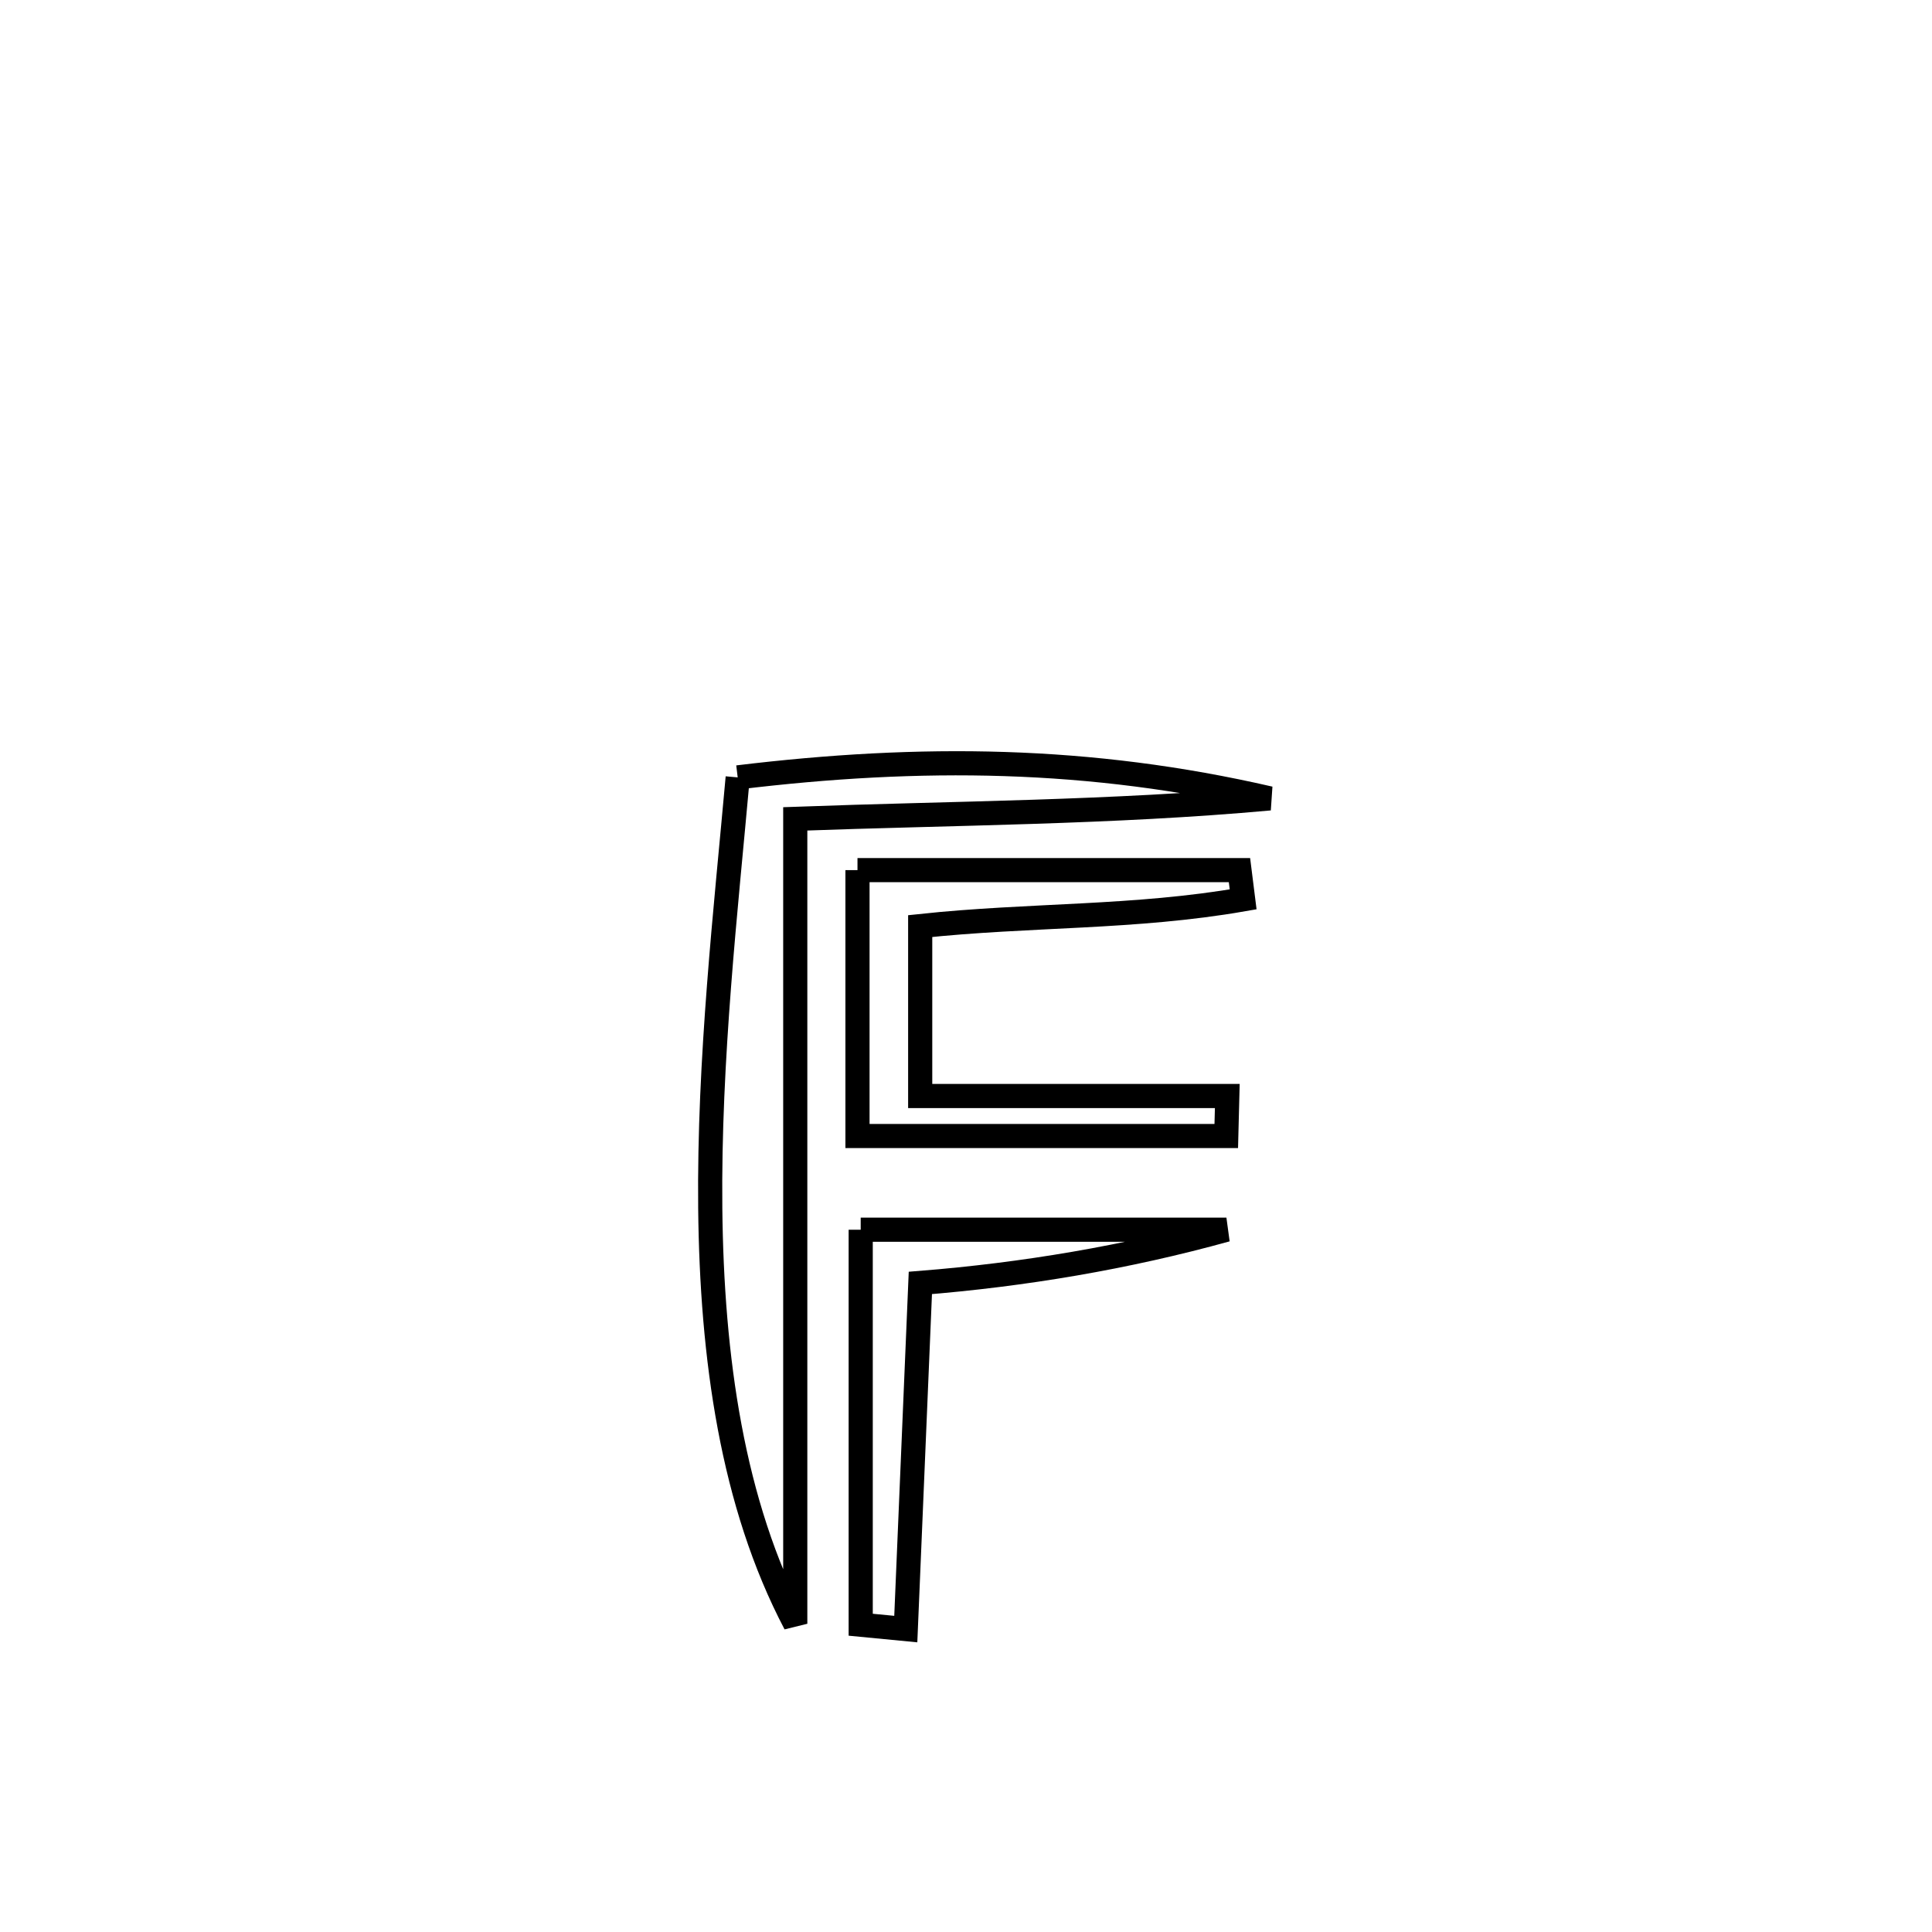 <svg xmlns="http://www.w3.org/2000/svg" viewBox="0.0 0.0 24.0 24.0" height="200px" width="200px"><path fill="none" stroke="black" stroke-width=".3" stroke-opacity="1.0"  filling="0" d="M9.164 9.657 L9.164 9.657 C11.436 9.382 13.538 9.403 15.773 9.918 L15.773 9.918 C13.801 10.097 11.856 10.099 9.879 10.172 L9.879 10.172 C9.879 11.838 9.879 13.505 9.879 15.172 C9.879 16.838 9.879 18.505 9.879 20.171 L9.879 20.171 C9.094 18.678 8.842 16.859 8.823 15.009 C8.804 13.159 9.019 11.277 9.164 9.657 L9.164 9.657"></path>
<path fill="none" stroke="black" stroke-width=".3" stroke-opacity="1.0"  filling="0" d="M10.652 10.809 L10.652 10.809 C12.234 10.809 13.816 10.809 15.397 10.809 L15.397 10.809 C15.412 10.93 15.428 11.051 15.443 11.172 L15.443 11.172 C14.09 11.408 12.796 11.358 11.431 11.504 L11.431 11.504 C11.431 12.208 11.431 12.911 11.431 13.615 L11.431 13.615 C12.703 13.615 13.975 13.615 15.246 13.615 L15.246 13.615 C15.242 13.781 15.237 13.946 15.233 14.112 L15.233 14.112 C13.706 14.112 12.179 14.112 10.652 14.112 L10.652 14.112 C10.652 14.068 10.652 10.835 10.652 10.809 L10.652 10.809"></path>
<path fill="none" stroke="black" stroke-width=".3" stroke-opacity="1.0"  filling="0" d="M10.692 15.276 L10.692 15.276 C12.206 15.276 13.721 15.276 15.235 15.276 L15.235 15.276 C13.995 15.62 12.715 15.835 11.433 15.937 L11.433 15.937 C11.373 17.37 11.312 18.804 11.252 20.237 L11.252 20.237 C11.065 20.219 10.878 20.201 10.692 20.183 L10.692 20.183 C10.692 18.548 10.692 16.912 10.692 15.276 L10.692 15.276"></path></svg>